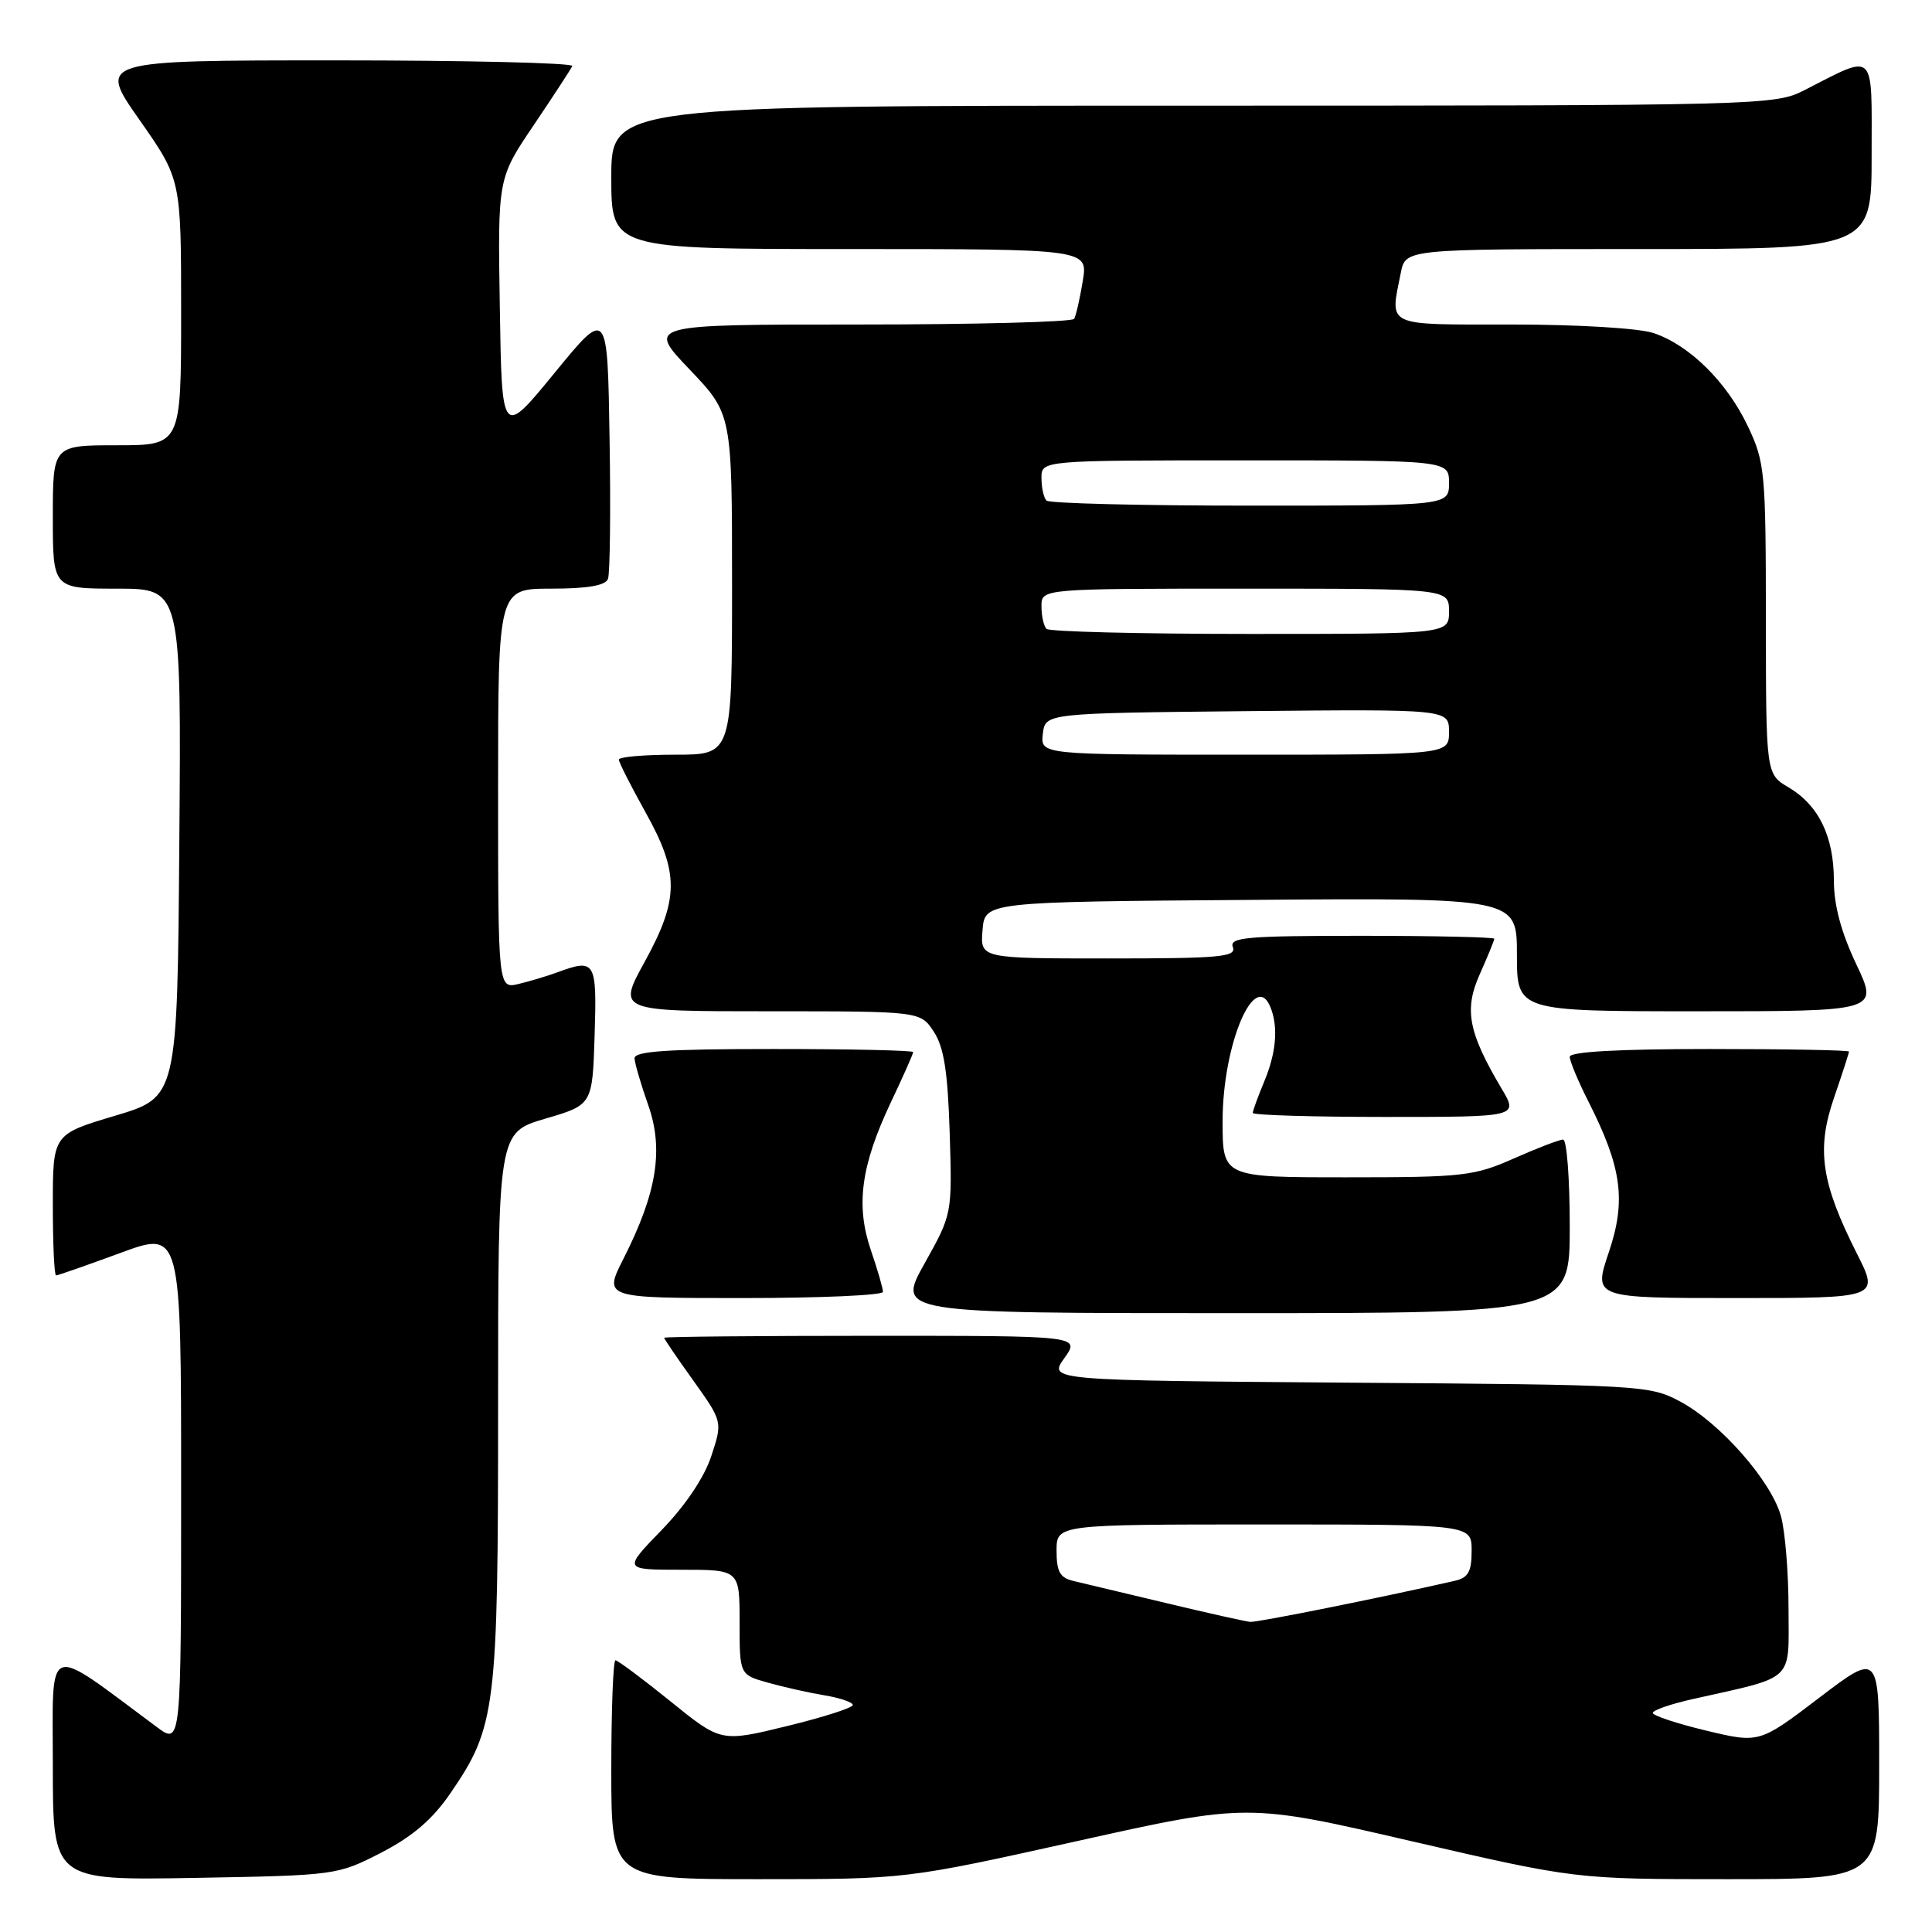 <?xml version="1.0" encoding="UTF-8" standalone="no"?>
<!DOCTYPE svg PUBLIC "-//W3C//DTD SVG 1.1//EN" "http://www.w3.org/Graphics/SVG/1.1/DTD/svg11.dtd" >
<svg xmlns="http://www.w3.org/2000/svg" xmlns:xlink="http://www.w3.org/1999/xlink" version="1.1" viewBox="0 0 256 256">
 <g >
 <path fill="currentColor"
d=" M 50.49 245.50 C 54.64 243.36 57.28 241.11 59.65 237.66 C 65.72 228.82 66.00 226.58 66.00 186.35 C 66.00 150.07 66.00 150.07 72.25 148.23 C 78.50 146.40 78.50 146.40 78.79 137.20 C 79.10 127.31 78.90 126.98 73.82 128.85 C 72.54 129.32 70.26 130.01 68.75 130.37 C 66.00 131.04 66.00 131.04 66.00 104.52 C 66.00 78.00 66.00 78.00 73.03 78.00 C 77.84 78.00 80.22 77.59 80.56 76.71 C 80.83 76.01 80.93 67.65 80.77 58.13 C 80.50 40.84 80.50 40.84 73.50 49.39 C 66.50 57.95 66.50 57.95 66.23 40.79 C 65.95 23.63 65.95 23.63 70.73 16.57 C 73.35 12.68 75.65 9.16 75.83 8.75 C 76.02 8.34 61.94 8.00 44.56 8.00 C 12.95 8.00 12.95 8.00 18.48 15.88 C 24.00 23.76 24.00 23.76 24.00 41.38 C 24.00 59.00 24.00 59.00 15.50 59.00 C 7.00 59.00 7.00 59.00 7.00 68.50 C 7.00 78.00 7.00 78.00 15.51 78.00 C 24.03 78.00 24.03 78.00 23.76 111.69 C 23.50 145.38 23.50 145.38 15.25 147.84 C 7.00 150.30 7.00 150.30 7.00 159.65 C 7.00 164.79 7.19 169.00 7.43 169.00 C 7.67 169.00 11.49 167.66 15.93 166.03 C 24.00 163.05 24.00 163.05 24.00 197.14 C 24.00 231.24 24.00 231.24 20.75 228.82 C 5.78 217.71 7.00 217.25 7.00 233.99 C 7.00 249.16 7.00 249.16 25.83 248.83 C 44.49 248.50 44.70 248.47 50.49 245.50 Z  M 142.66 243.97 C 165.30 238.93 165.30 238.93 187.04 243.97 C 208.79 249.00 208.79 249.00 228.89 249.00 C 249.00 249.00 249.00 249.00 249.00 233.96 C 249.00 218.91 249.00 218.91 241.06 224.96 C 233.12 231.00 233.12 231.00 226.06 229.31 C 222.18 228.38 219.00 227.32 219.00 226.97 C 219.00 226.61 221.40 225.78 224.33 225.13 C 237.97 222.07 237.00 222.98 236.99 213.20 C 236.99 208.42 236.54 202.87 235.98 200.88 C 234.69 196.23 227.93 188.54 222.63 185.71 C 218.60 183.55 217.55 183.49 178.71 183.21 C 138.93 182.91 138.93 182.91 141.03 179.96 C 143.14 177.00 143.14 177.00 115.57 177.00 C 100.41 177.00 88.00 177.12 88.00 177.26 C 88.00 177.41 89.74 179.97 91.88 182.95 C 95.75 188.38 95.75 188.38 94.25 192.94 C 93.32 195.77 90.82 199.49 87.66 202.75 C 82.57 208.00 82.57 208.00 90.28 208.00 C 98.00 208.00 98.00 208.00 98.00 214.95 C 98.00 221.91 98.00 221.91 101.75 222.96 C 103.81 223.54 107.19 224.30 109.25 224.64 C 111.31 224.98 113.00 225.56 113.00 225.92 C 113.00 226.29 109.07 227.55 104.26 228.72 C 95.53 230.85 95.53 230.85 88.82 225.42 C 85.13 222.44 81.86 220.00 81.55 220.00 C 81.25 220.00 81.00 226.53 81.00 234.50 C 81.00 249.00 81.00 249.00 100.50 249.00 C 120.01 249.00 120.01 249.00 142.66 243.97 Z  M 208.00 162.50 C 208.00 156.18 207.61 151.00 207.12 151.00 C 206.64 151.00 203.71 152.12 200.60 153.50 C 195.31 155.84 193.87 156.00 178.47 156.00 C 162.00 156.00 162.00 156.00 162.00 148.58 C 162.00 138.35 166.33 128.20 168.39 133.58 C 169.39 136.19 169.09 139.55 167.50 143.35 C 166.68 145.32 166.00 147.18 166.00 147.47 C 166.00 147.76 173.92 148.00 183.60 148.00 C 201.20 148.00 201.20 148.00 198.97 144.25 C 194.54 136.77 193.97 133.77 196.10 129.04 C 197.14 126.70 198.00 124.61 198.00 124.39 C 198.00 124.18 190.08 124.00 180.39 124.00 C 165.15 124.00 162.86 124.20 163.36 125.50 C 163.86 126.80 161.63 127.00 146.91 127.00 C 129.88 127.00 129.88 127.00 130.19 123.25 C 130.50 119.50 130.50 119.50 165.75 119.24 C 201.00 118.97 201.00 118.97 201.00 126.49 C 201.00 134.00 201.00 134.00 224.96 134.00 C 248.92 134.00 248.92 134.00 245.96 127.75 C 243.96 123.53 243.00 119.94 243.00 116.70 C 243.00 110.84 240.99 106.70 237.01 104.34 C 234.00 102.57 234.00 102.57 233.99 82.03 C 233.98 62.52 233.86 61.25 231.61 56.50 C 228.83 50.63 223.87 45.73 219.10 44.13 C 217.16 43.49 209.13 43.00 200.35 43.00 C 183.33 43.00 184.17 43.39 185.62 36.12 C 186.25 33.00 186.25 33.00 217.12 33.00 C 248.00 33.00 248.00 33.00 248.00 20.52 C 248.00 6.46 248.65 7.08 239.07 11.96 C 235.16 13.96 233.58 14.00 158.04 14.00 C 81.00 14.00 81.00 14.00 81.00 23.50 C 81.00 33.00 81.00 33.00 112.59 33.00 C 144.18 33.00 144.18 33.00 143.47 37.25 C 143.09 39.59 142.57 41.84 142.33 42.25 C 142.08 42.66 129.24 43.00 113.79 43.00 C 85.70 43.00 85.70 43.00 91.35 48.93 C 97.00 54.85 97.00 54.85 97.00 77.43 C 97.00 100.00 97.00 100.00 89.50 100.00 C 85.38 100.00 82.00 100.29 82.00 100.65 C 82.00 101.01 83.58 104.12 85.50 107.57 C 90.02 115.65 90.01 119.10 85.41 127.47 C 81.82 134.00 81.82 134.00 101.89 134.00 C 121.95 134.00 121.95 134.00 123.73 136.70 C 125.08 138.76 125.58 141.96 125.84 150.13 C 126.17 160.87 126.17 160.87 122.50 167.43 C 118.83 174.00 118.83 174.00 163.41 174.00 C 208.00 174.00 208.00 174.00 208.00 162.50 Z  M 117.00 171.18 C 117.00 170.73 116.28 168.23 115.39 165.64 C 113.37 159.70 114.08 154.46 118.03 146.09 C 119.67 142.64 121.00 139.64 121.00 139.41 C 121.00 139.18 112.67 139.00 102.50 139.00 C 88.33 139.00 84.02 139.29 84.08 140.25 C 84.12 140.94 84.94 143.73 85.90 146.45 C 87.96 152.32 87.04 158.06 82.63 166.75 C 79.97 172.00 79.97 172.00 98.48 172.00 C 108.67 172.00 117.00 171.63 117.00 171.18 Z  M 246.03 166.07 C 241.31 156.71 240.66 152.29 243.02 145.45 C 244.11 142.28 245.00 139.53 245.00 139.34 C 245.00 139.15 236.68 139.00 226.50 139.00 C 214.44 139.00 208.00 139.36 208.00 140.03 C 208.00 140.60 209.10 143.25 210.45 145.91 C 214.91 154.71 215.50 159.06 213.17 165.95 C 211.13 172.00 211.13 172.00 230.08 172.00 C 249.03 172.00 249.03 172.00 246.03 166.07 Z  M 154.50 212.41 C 149.00 211.10 143.49 209.78 142.25 209.49 C 140.45 209.07 140.00 208.27 140.00 205.48 C 140.00 202.00 140.00 202.00 167.50 202.00 C 195.00 202.00 195.00 202.00 195.00 205.48 C 195.00 208.27 194.55 209.06 192.75 209.47 C 182.94 211.71 166.62 214.98 165.67 214.91 C 165.03 214.85 160.00 213.73 154.50 212.41 Z  M 138.18 97.25 C 138.50 94.50 138.50 94.50 165.25 94.23 C 192.00 93.97 192.00 93.97 192.00 96.98 C 192.00 100.00 192.00 100.00 164.93 100.00 C 137.87 100.00 137.87 100.00 138.18 97.25 Z  M 138.67 83.33 C 138.30 82.97 138.00 81.62 138.00 80.33 C 138.00 78.00 138.00 78.00 165.00 78.00 C 192.00 78.00 192.00 78.00 192.00 81.00 C 192.00 84.00 192.00 84.00 165.67 84.00 C 151.18 84.00 139.03 83.70 138.67 83.33 Z  M 138.67 66.33 C 138.30 65.97 138.00 64.62 138.00 63.33 C 138.00 61.00 138.00 61.00 165.00 61.00 C 192.00 61.00 192.00 61.00 192.00 64.00 C 192.00 67.00 192.00 67.00 165.67 67.00 C 151.18 67.00 139.03 66.70 138.67 66.33 Z "/>
</g>
</svg>